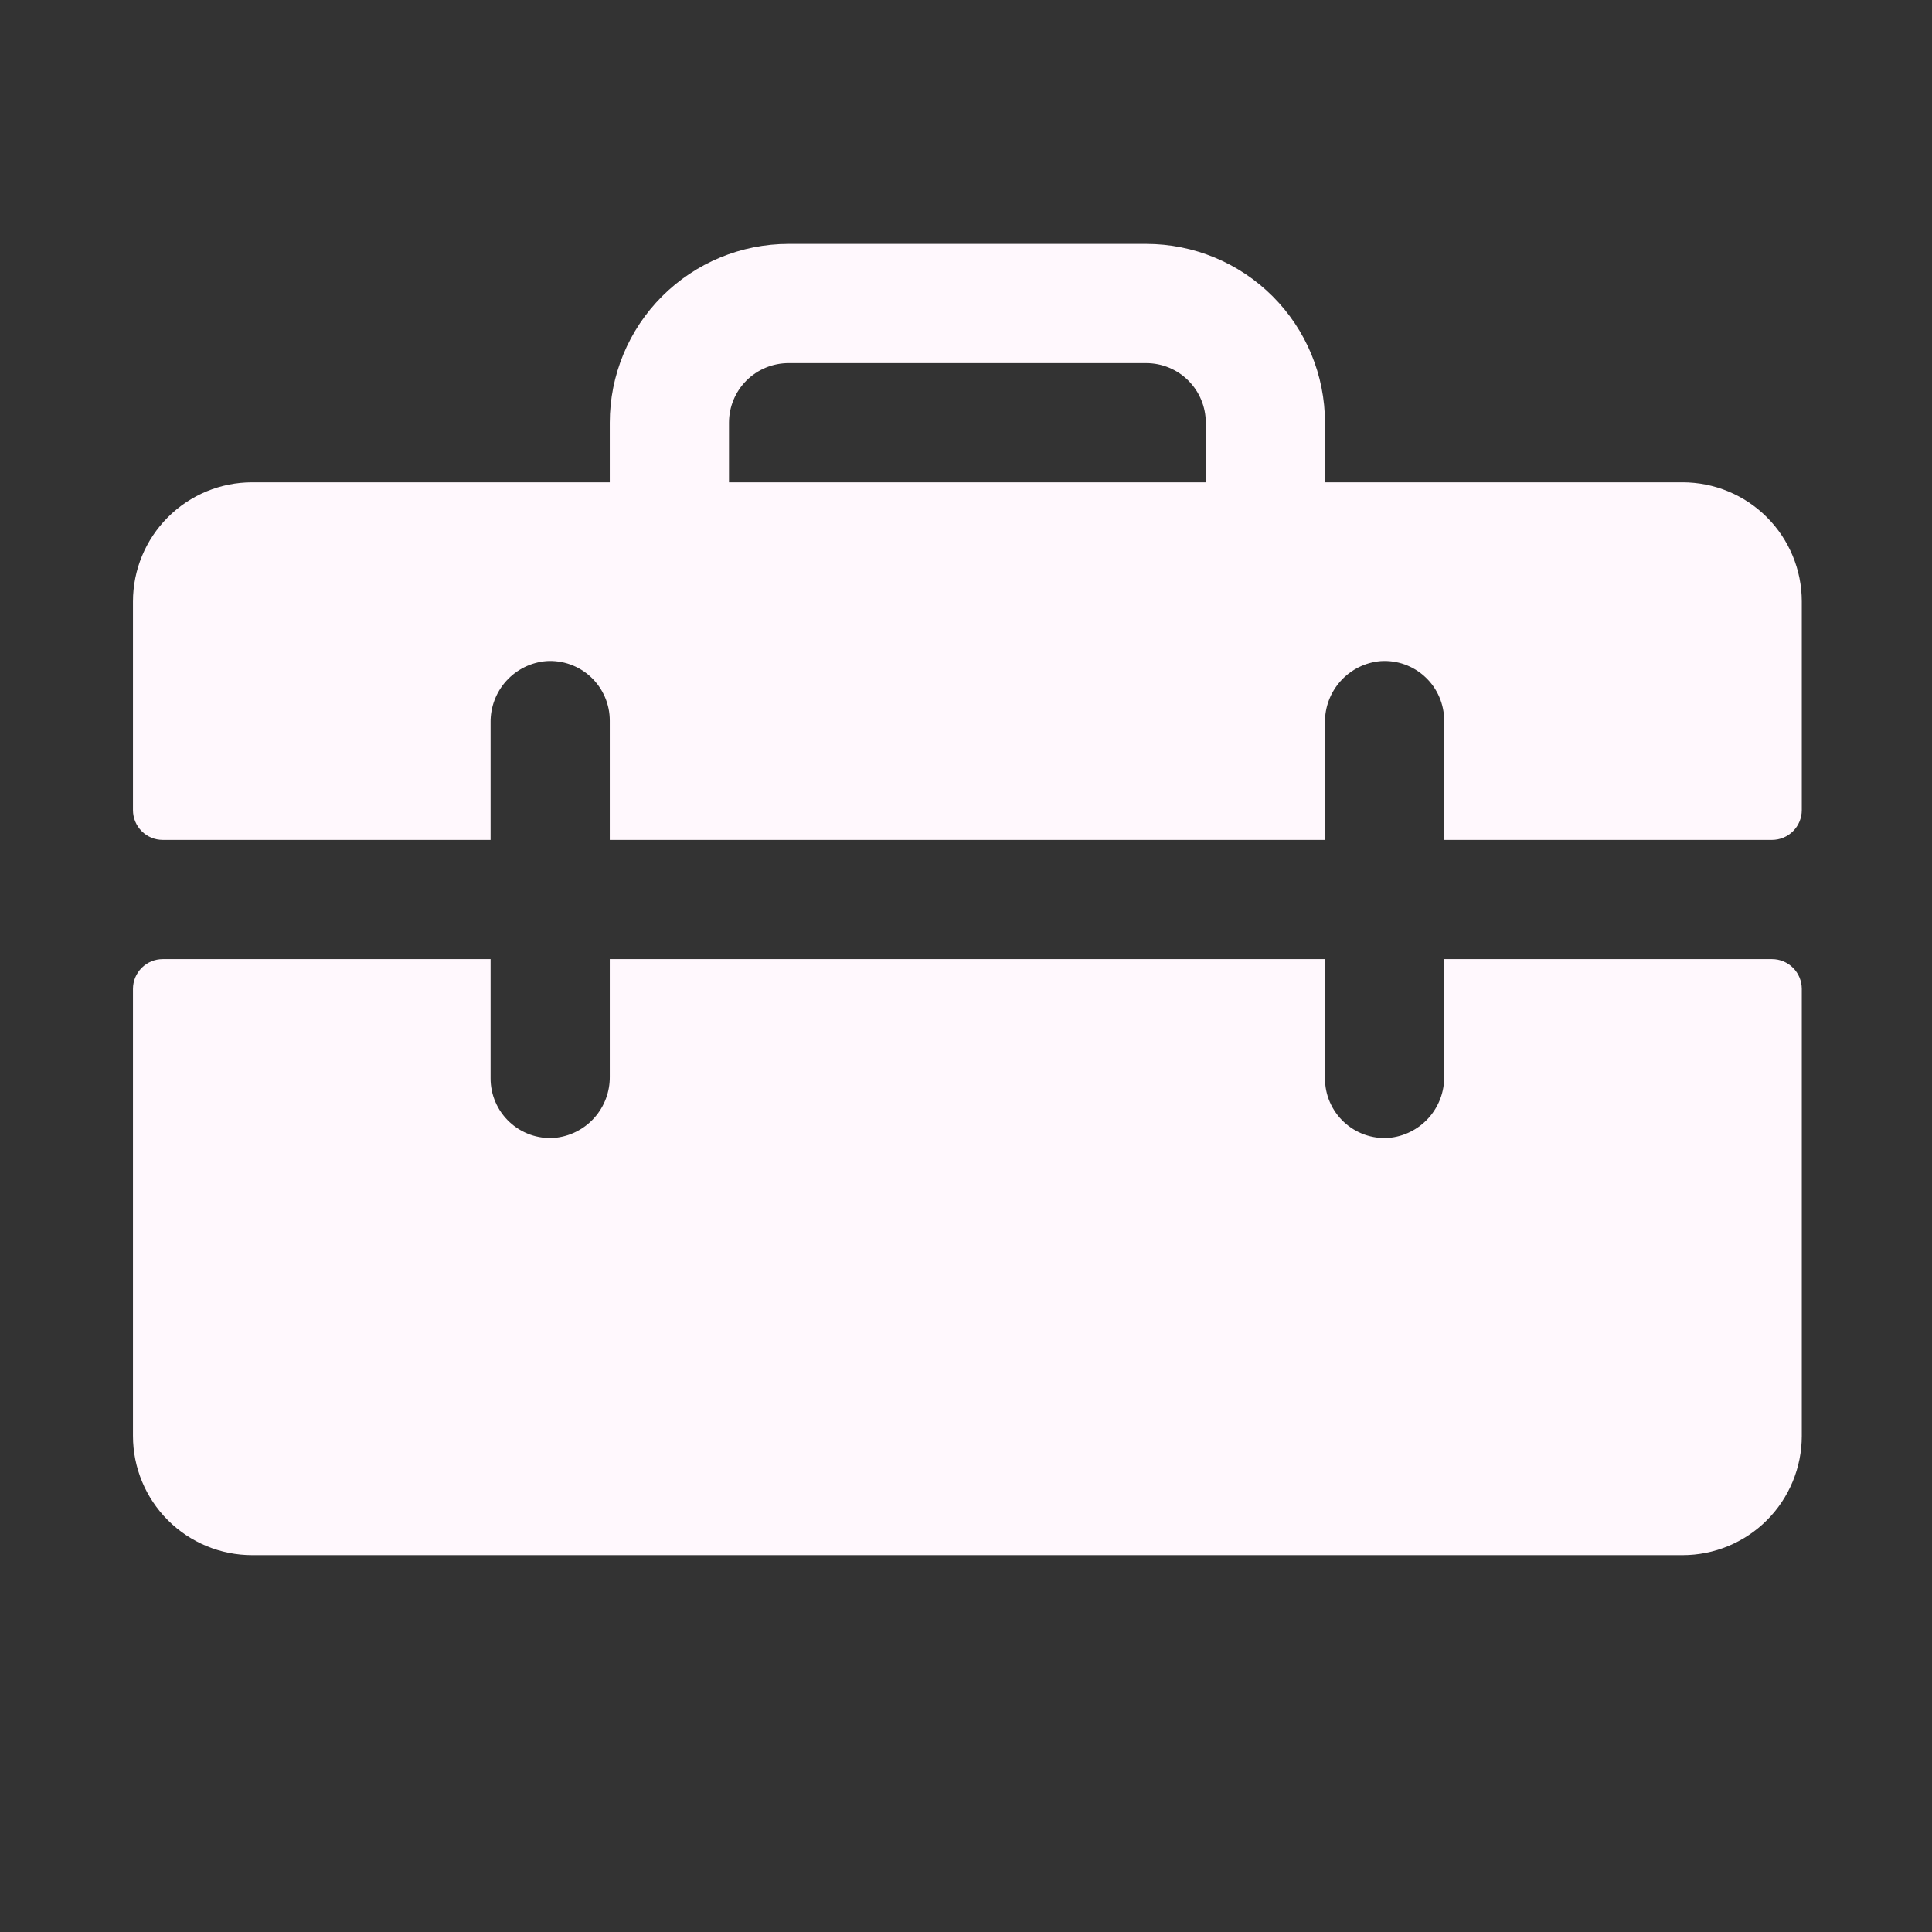 <svg width="78" height="78" viewBox="0 0 78 78" fill="none" xmlns="http://www.w3.org/2000/svg">
<rect x="0" y="0" width="78" height="78" fill="#333333" stroke="none"/>
<path d="M67.931 19.472H53.493V17.066C53.493 15.151 52.733 13.315 51.379 11.961C50.025 10.608 48.189 9.847 46.274 9.847H31.837C29.922 9.847 28.086 10.608 26.732 11.961C25.379 13.315 24.618 15.151 24.618 17.066V19.472H10.181C8.904 19.472 7.68 19.979 6.778 20.882C5.875 21.784 5.368 23.008 5.368 24.285V32.706C5.368 33.026 5.495 33.332 5.72 33.557C5.946 33.783 6.252 33.91 6.571 33.91H19.806V29.178C19.796 28.556 20.022 27.954 20.439 27.492C20.856 27.03 21.433 26.744 22.052 26.691C22.382 26.669 22.712 26.715 23.022 26.826C23.333 26.937 23.617 27.111 23.858 27.337C24.099 27.562 24.29 27.835 24.421 28.138C24.552 28.441 24.619 28.767 24.618 29.097V33.91H53.493V29.178C53.483 28.556 53.71 27.954 54.127 27.492C54.544 27.03 55.12 26.744 55.74 26.691C56.069 26.669 56.399 26.715 56.71 26.826C57.02 26.937 57.305 27.111 57.545 27.337C57.786 27.562 57.978 27.835 58.108 28.138C58.239 28.441 58.306 28.767 58.306 29.097V33.91H71.54C71.859 33.91 72.165 33.783 72.391 33.557C72.616 33.332 72.743 33.026 72.743 32.706V24.285C72.743 23.008 72.236 21.784 71.334 20.882C70.431 19.979 69.207 19.472 67.931 19.472ZM48.681 19.472H29.431V17.066C29.431 16.428 29.684 15.816 30.135 15.364C30.587 14.913 31.199 14.66 31.837 14.66H46.274C46.913 14.66 47.525 14.913 47.976 15.364C48.427 15.816 48.681 16.428 48.681 17.066V19.472ZM72.743 39.925V57.972C72.743 59.248 72.236 60.473 71.334 61.375C70.431 62.278 69.207 62.785 67.931 62.785H10.181C8.904 62.785 7.68 62.278 6.778 61.375C5.875 60.473 5.368 59.248 5.368 57.972V39.925C5.368 39.606 5.495 39.3 5.72 39.075C5.946 38.849 6.252 38.722 6.571 38.722H19.806V43.535C19.805 43.864 19.872 44.191 20.003 44.494C20.134 44.797 20.325 45.069 20.566 45.295C20.806 45.521 21.091 45.694 21.401 45.806C21.712 45.917 22.042 45.963 22.371 45.941C22.991 45.888 23.568 45.601 23.985 45.14C24.402 44.678 24.628 44.075 24.618 43.453V38.722H53.493V43.535C53.492 43.864 53.559 44.191 53.69 44.494C53.821 44.797 54.013 45.069 54.253 45.295C54.494 45.521 54.778 45.694 55.089 45.806C55.4 45.917 55.73 45.963 56.059 45.941C56.678 45.888 57.253 45.602 57.67 45.142C58.087 44.682 58.314 44.081 58.306 43.459V38.722H71.54C71.859 38.722 72.165 38.849 72.391 39.075C72.616 39.3 72.743 39.606 72.743 39.925Z" fill="#FFF8FD"/>
</svg>
